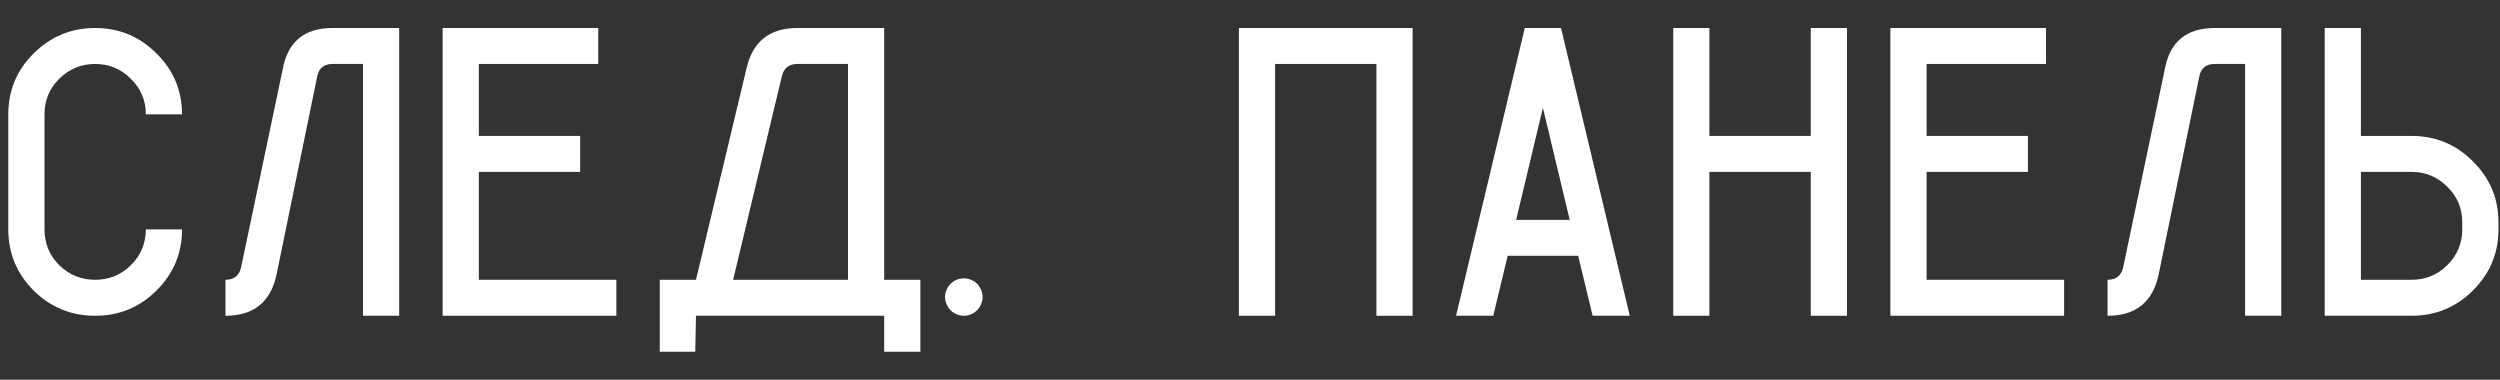 <svg width="79" height="12" viewBox="0 0 79 12" fill="none" xmlns="http://www.w3.org/2000/svg">
<rect x="0" y="0" width="79" height="12" fill="#333333" stroke="none"/>
<path d="M5.752 7.25C5.752 8.002 5.483 8.647 4.944 9.182C4.41 9.712 3.765 9.978 3.007 9.978C2.25 9.978 1.602 9.712 1.063 9.182C0.529 8.647 0.262 8.002 0.262 7.25V3.613C0.262 2.86 0.529 2.218 1.063 1.688C1.602 1.153 2.25 0.885 3.007 0.885C3.765 0.885 4.41 1.153 4.944 1.688C5.483 2.218 5.752 2.86 5.752 3.613H4.608C4.608 3.173 4.451 2.799 4.136 2.491C3.826 2.178 3.449 2.021 3.007 2.021C2.565 2.021 2.186 2.178 1.871 2.491C1.561 2.799 1.406 3.173 1.406 3.613V7.25C1.406 7.689 1.561 8.066 1.871 8.379C2.186 8.687 2.565 8.841 3.007 8.841C3.449 8.841 3.826 8.687 4.136 8.379C4.451 8.066 4.608 7.689 4.608 7.25H5.752Z" fill="white"/>
<path d="M10.51 0.885H12.614V9.978H11.471V2.021H10.51C10.236 2.021 10.073 2.155 10.022 2.423L8.741 8.667C8.558 9.541 8.019 9.978 7.125 9.978V8.841C7.399 8.841 7.564 8.707 7.62 8.439L8.932 2.196C9.089 1.322 9.615 0.885 10.51 0.885Z" fill="white"/>
<path d="M18.905 0.885V2.021H15.131V4.295H18.333V5.431H15.131V8.841H19.477V9.978H13.987V0.885H18.905Z" fill="white"/>
<path d="M25.195 0.885H27.94V8.841H29.084V11.114H27.94V9.978H21.993L21.97 11.114H20.849V8.841H21.993L23.594 2.143C23.793 1.304 24.326 0.885 25.195 0.885ZM23.167 8.841H26.797V2.021H25.195C24.931 2.021 24.768 2.15 24.707 2.408L23.167 8.841Z" fill="white"/>
<path d="M30.457 8.796C30.558 8.796 30.655 8.821 30.746 8.871C30.843 8.922 30.917 8.995 30.968 9.091C31.023 9.187 31.051 9.286 31.051 9.387C31.051 9.488 31.023 9.586 30.968 9.682C30.917 9.773 30.843 9.846 30.746 9.902C30.655 9.952 30.558 9.978 30.457 9.978C30.355 9.978 30.258 9.952 30.167 9.902C30.07 9.846 29.997 9.773 29.946 9.682C29.89 9.586 29.862 9.488 29.862 9.387C29.862 9.286 29.89 9.187 29.946 9.091C29.997 8.995 30.07 8.922 30.167 8.871C30.258 8.821 30.355 8.796 30.457 8.796Z" fill="white"/>
<path d="M44.639 0.885V9.978H43.495V2.021H40.293V9.978H39.149V0.885H44.639Z" fill="white"/>
<path d="M48.184 0.885H49.328L51.501 9.978H50.327L49.87 8.083H47.643L47.186 9.978H46.011L48.184 0.885ZM47.91 6.947H49.603L48.756 3.408L47.91 6.947Z" fill="white"/>
<path d="M54.017 0.885V4.295H57.22V0.885H58.364V9.978H57.22V5.431H54.017V9.978H52.874V0.885H54.017Z" fill="white"/>
<path d="M64.654 0.885V2.021H60.88V4.295H64.082V5.431H60.88V8.841H65.226V9.978H59.736V0.885H64.654Z" fill="white"/>
<path d="M69.984 0.885H72.088V9.978H70.945V2.021H69.984C69.709 2.021 69.547 2.155 69.496 2.423L68.215 8.667C68.032 9.541 67.493 9.978 66.599 9.978V8.841C66.873 8.841 67.038 8.707 67.094 8.439L68.406 2.196C68.563 1.322 69.089 0.885 69.984 0.885Z" fill="white"/>
<path d="M73.461 9.978V0.885H74.605V4.295H76.206C76.963 4.295 77.609 4.562 78.142 5.098C78.681 5.628 78.951 6.27 78.951 7.022V7.25C78.951 8.002 78.681 8.647 78.142 9.182C77.609 9.712 76.963 9.978 76.206 9.978H73.461ZM76.206 8.841C76.648 8.841 77.024 8.687 77.334 8.379C77.649 8.066 77.807 7.689 77.807 7.25V7.022C77.807 6.583 77.649 6.209 77.334 5.901C77.024 5.588 76.648 5.431 76.206 5.431H74.605V8.841H76.206Z" fill="white"/>
</svg>
